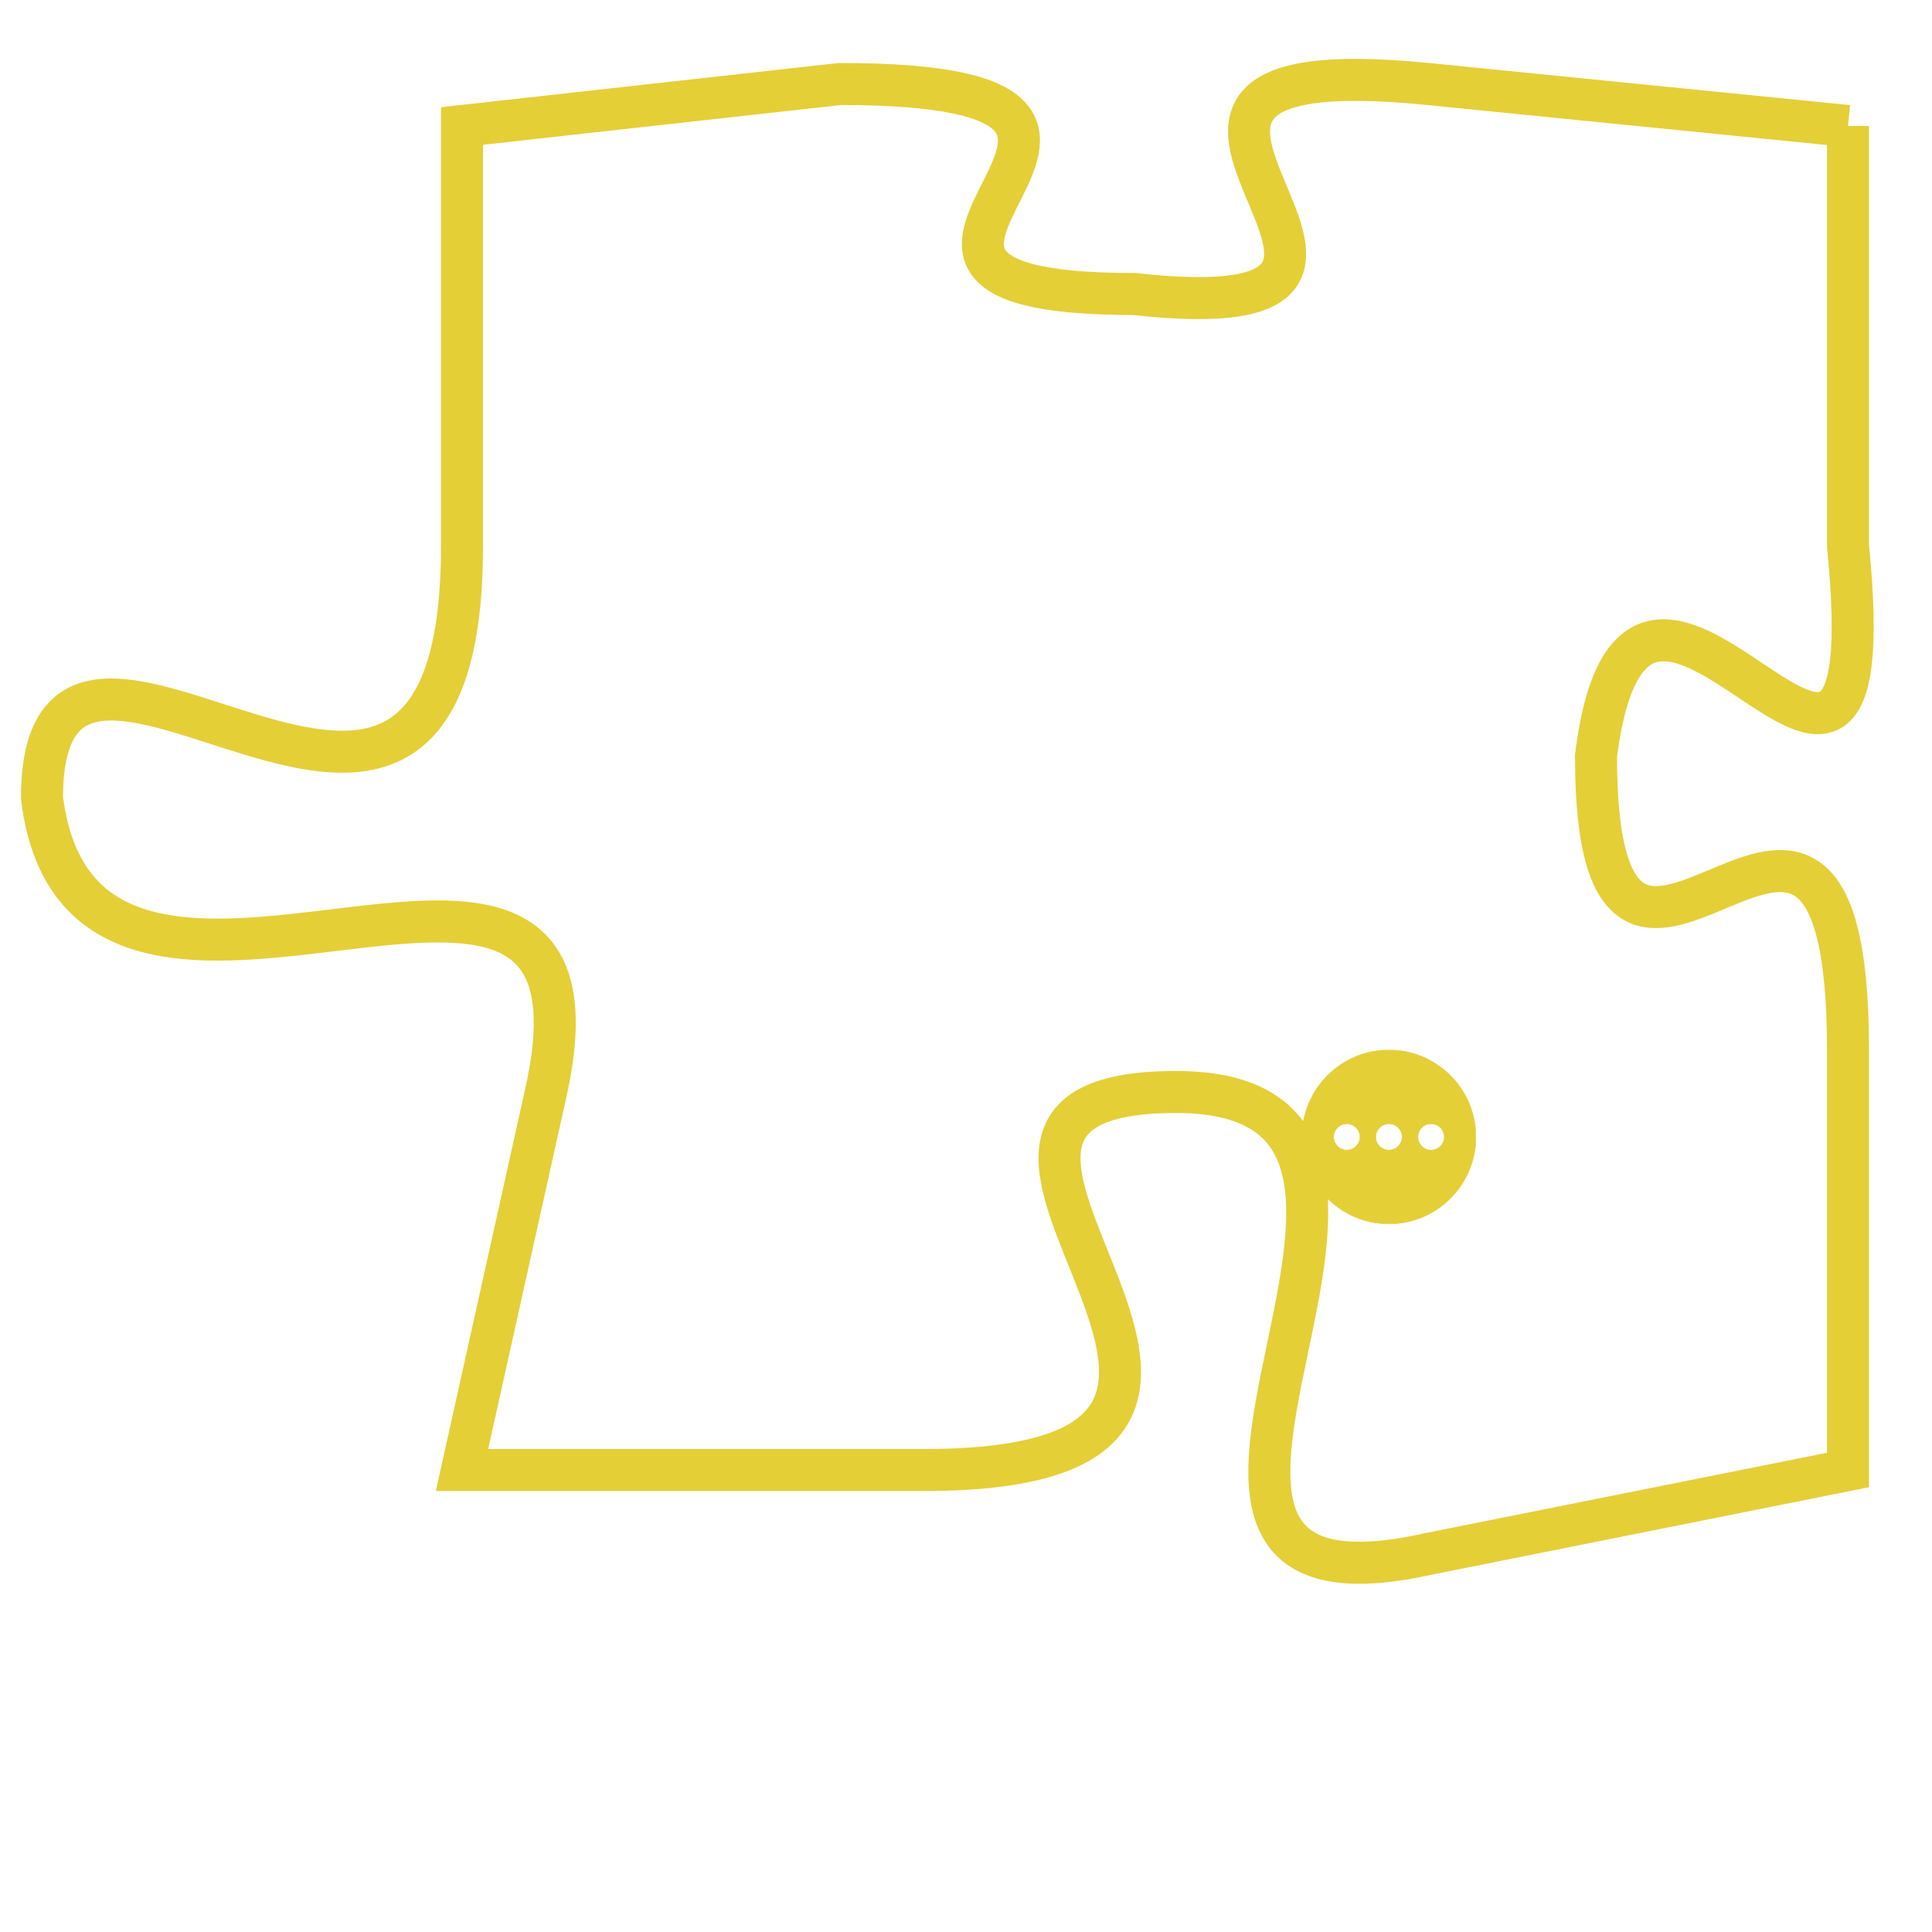 <svg version="1.1" xmlns="http://www.w3.org/2000/svg" xmlns:xlink="http://www.w3.org/1999/xlink" fill="transparent" x="0" y="0" width="350" height="350" preserveAspectRatio="xMinYMin slice"><style type="text/css">.links{fill:transparent;stroke: #E4CF37;}.links:hover{fill:#63D272; opacity:0.4;}</style><defs><g id="allt"><path id="t5722" d="M99,1408 L89,1407 C79,1406 91,1413 82,1412 C73,1412 85,1407 75,1407 L66,1408 66,1408 L66,1418 C66,1429 56,1417 56,1424 C57,1432 70,1422 68,1431 L66,1440 66,1440 L77,1440 C88,1440 75,1431 83,1431 C91,1431 80,1444 89,1442 L99,1440 99,1440 L99,1430 C99,1420 93,1432 93,1423 C94,1415 100,1428 99,1418 L99,1408"/></g><clipPath id="c" clipRule="evenodd" fill="transparent"><use href="#t5722"/></clipPath></defs><svg viewBox="55 1405 46 40" preserveAspectRatio="xMinYMin meet"><svg width="4380" height="2430"><g><image crossorigin="anonymous" x="0" y="0" href="https://nftpuzzle.license-token.com/assets/completepuzzle.svg" width="100%" height="100%" /><g class="links"><use href="#t5722"/></g></g></svg><svg x="86" y="1430" height="9%" width="9%" viewBox="0 0 330 330"><g><a xlink:href="https://nftpuzzle.license-token.com/" class="links"><title>See the most innovative NFT based token software licensing project</title><path fill="#E4CF37" id="more" d="M165,0C74.019,0,0,74.019,0,165s74.019,165,165,165s165-74.019,165-165S255.981,0,165,0z M85,190 c-13.785,0-25-11.215-25-25s11.215-25,25-25s25,11.215,25,25S98.785,190,85,190z M165,190c-13.785,0-25-11.215-25-25 s11.215-25,25-25s25,11.215,25,25S178.785,190,165,190z M245,190c-13.785,0-25-11.215-25-25s11.215-25,25-25 c13.785,0,25,11.215,25,25S258.785,190,245,190z"></path></a></g></svg></svg></svg>
